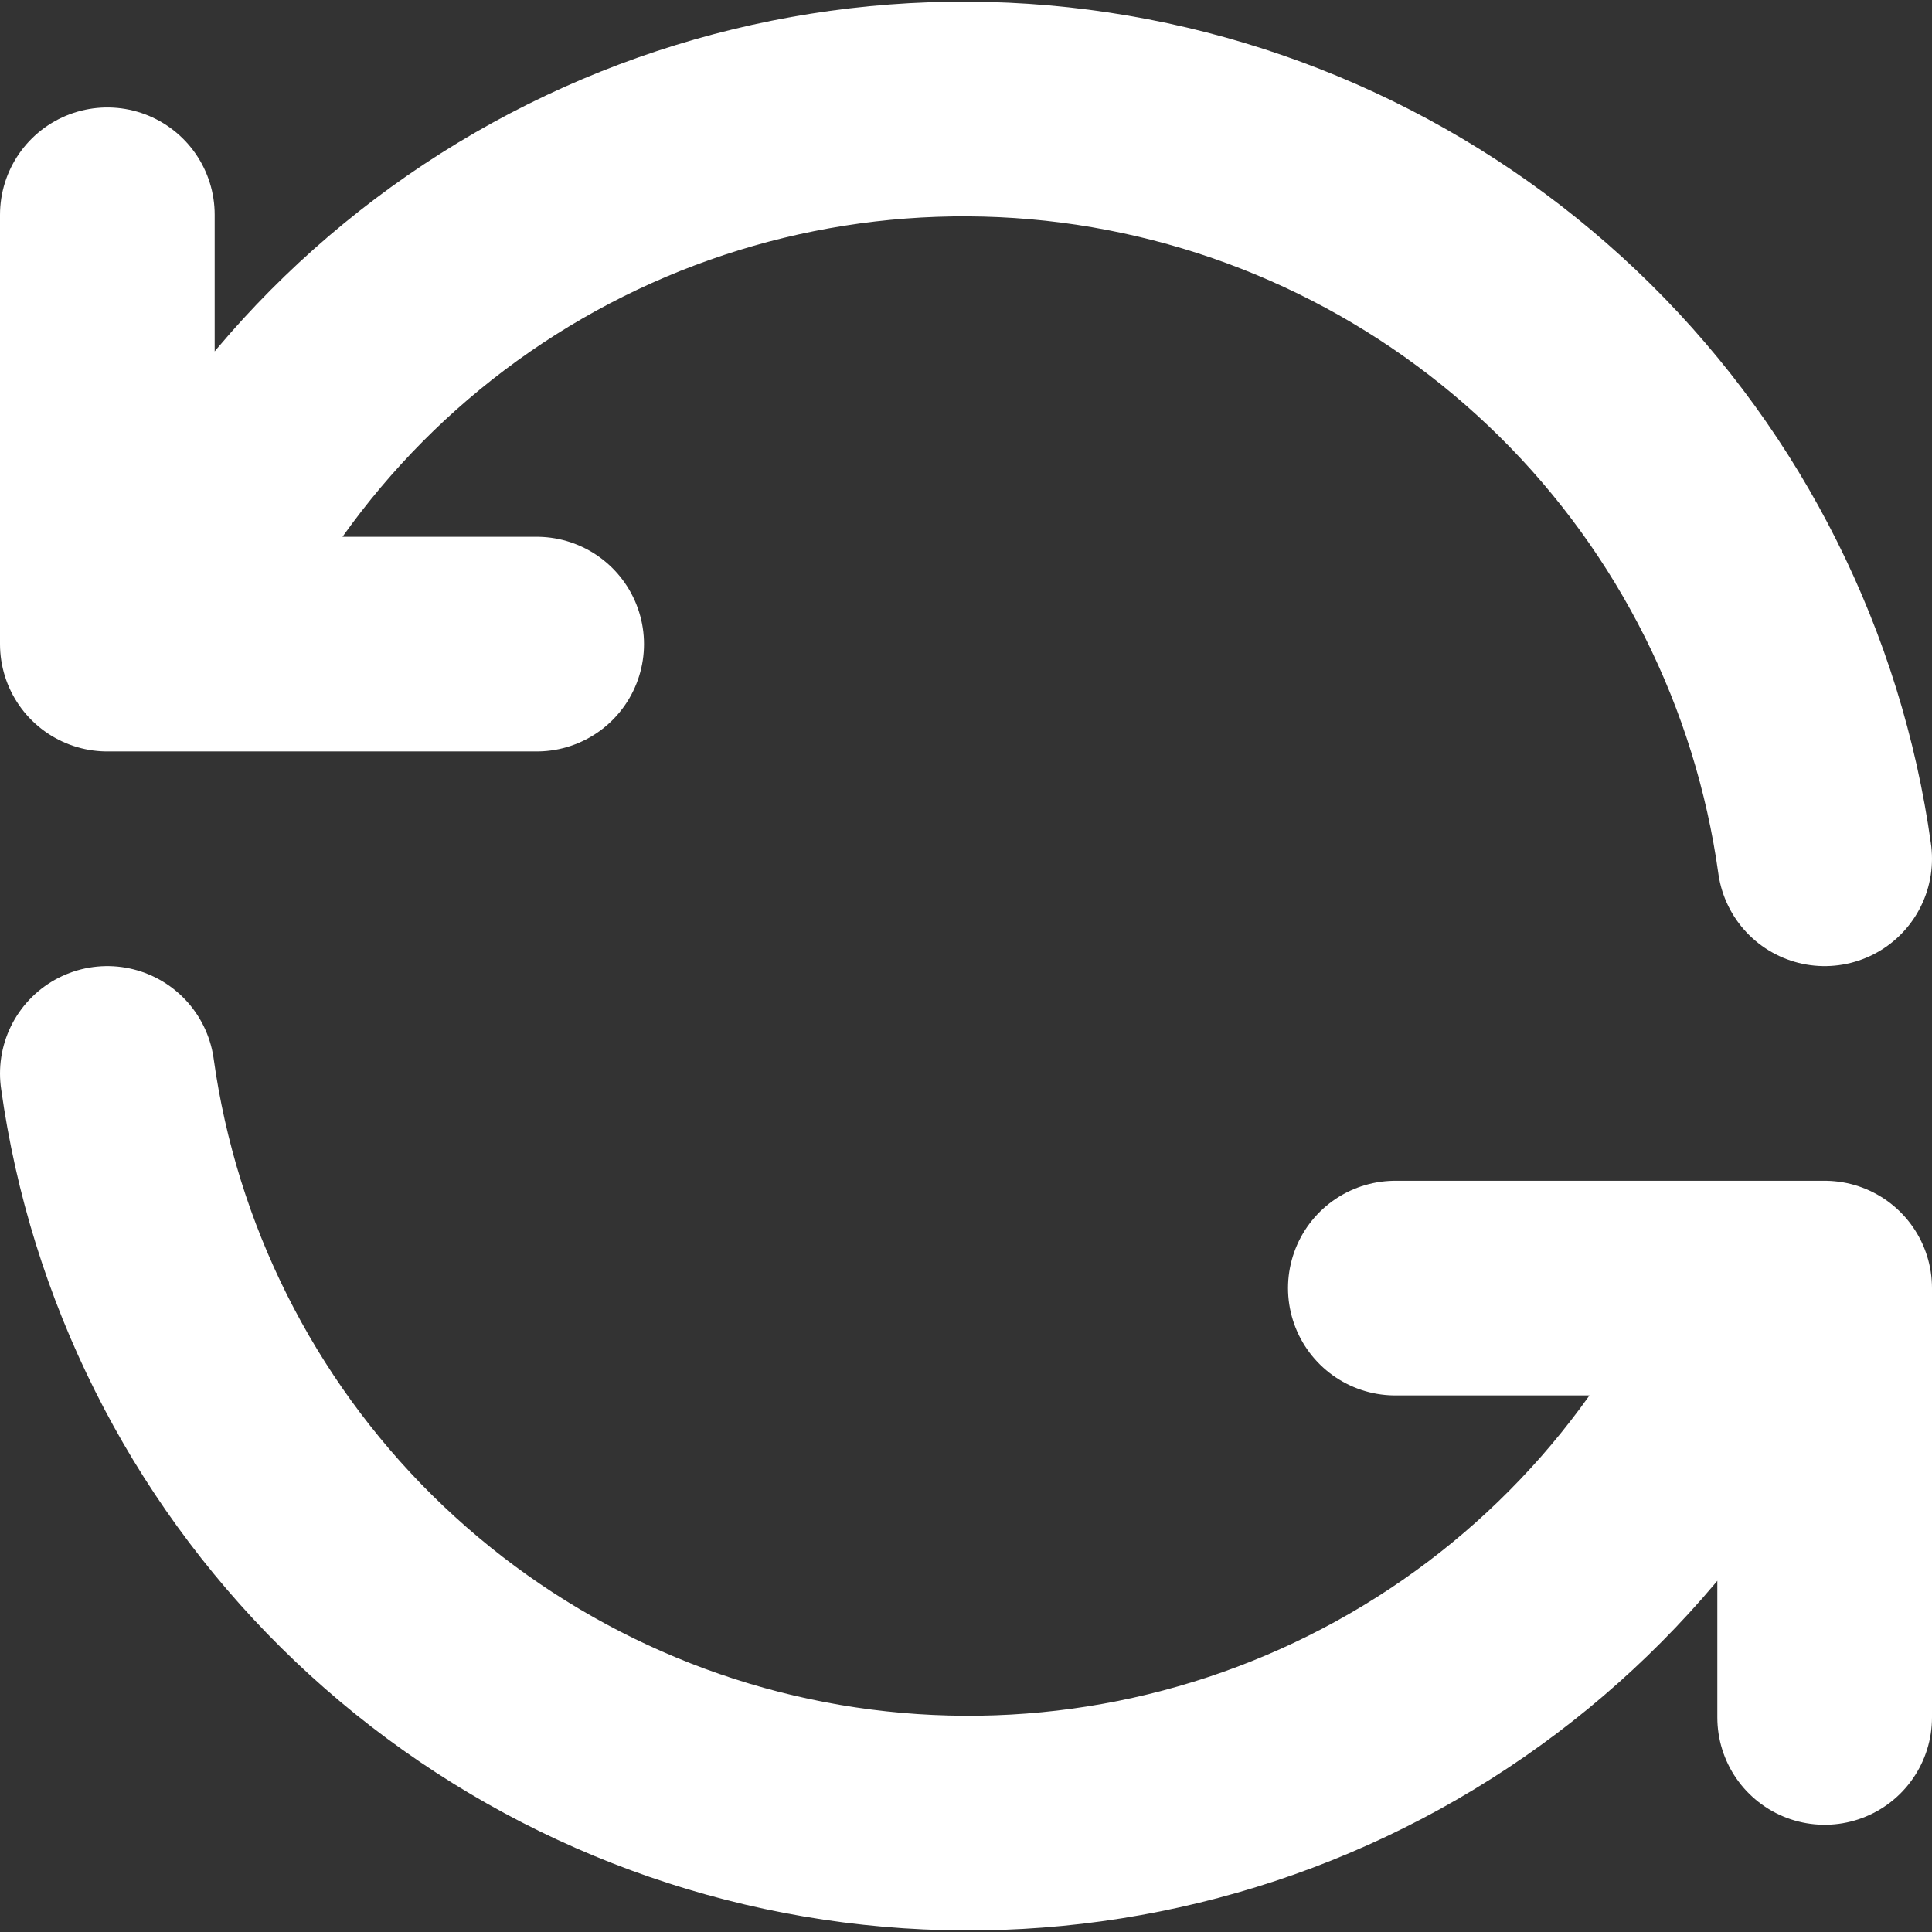 <svg width="18" height="18" viewBox="0 0 18 18" fill="none" xmlns="http://www.w3.org/2000/svg">
<rect x="0" y="0" width="18" height="18" fill="#333333" stroke="none"/>
<path d="M17 8.001C16.755 6.241 15.939 4.61 14.677 3.36C13.414 2.11 11.776 1.31 10.014 1.082C8.252 0.855 6.464 1.213 4.925 2.102C3.387 2.991 2.183 4.361 1.5 6.001M1 2.001V6.001H5M1 10.001C1.245 11.761 2.061 13.391 3.323 14.641C4.586 15.891 6.224 16.692 7.986 16.919C9.748 17.146 11.536 16.788 13.075 15.899C14.613 15.011 15.817 13.641 16.5 12.001M17 16.001V12.001H13" stroke="white" stroke-width="2" stroke-linecap="round" stroke-linejoin="round"/>
</svg>
